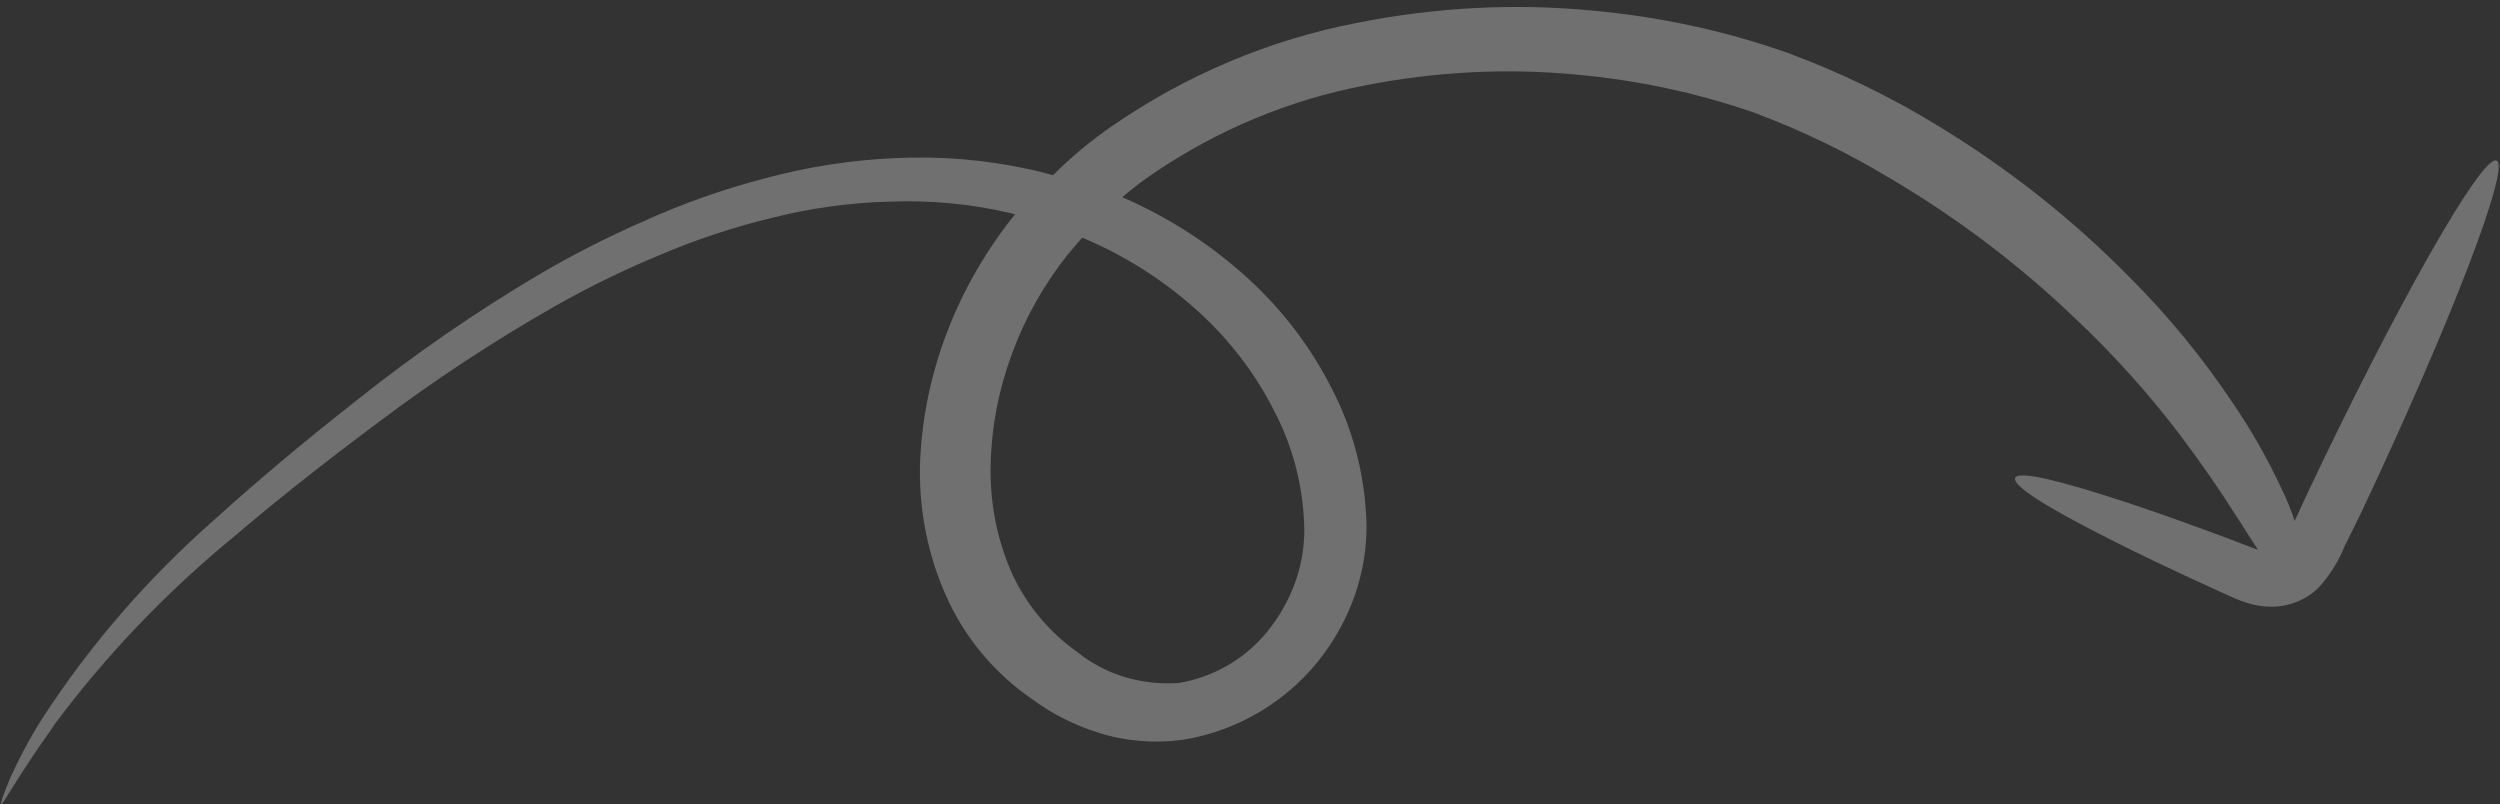 <svg width="314" height="101" viewBox="0 0 314 101" fill="none" xmlns="http://www.w3.org/2000/svg">
<rect x="0" y="0" width="314" height="101" fill="#333333" stroke="none"/>
<path d="M6.689 91.198C13.181 82.453 20.778 74.48 29.286 67.485C34.639 62.92 40.772 58.071 47.453 53.092C54.578 47.726 62.047 42.815 69.805 38.396C73.989 36.031 78.312 33.922 82.743 32.083C87.325 30.122 92.05 28.55 96.863 27.385C101.784 26.138 106.799 25.446 111.804 25.324C116.862 25.131 121.874 25.6 126.702 26.718L127.494 26.924C127.329 27.16 127.11 27.384 126.92 27.626C119.799 36.795 115.807 47.725 115.544 58.773C115.473 64.373 116.591 69.844 118.83 74.854C121.172 80.103 124.922 84.588 129.723 87.879C132.193 89.692 134.979 91.093 137.974 92.029C141.321 93.102 144.935 93.407 148.541 92.922C152.037 92.368 155.425 91.117 158.485 89.251C161.544 87.386 164.206 84.948 166.296 82.097C170.08 76.93 171.953 70.782 171.589 64.722C171.29 59.168 169.847 53.805 167.344 48.941C164.927 44.135 161.723 39.771 157.846 36.005C152.995 31.315 147.285 27.515 140.961 24.768C142.205 23.692 143.515 22.69 144.885 21.772C152.928 16.297 162.008 12.524 171.468 10.726C180.283 8.992 189.222 8.534 197.982 9.369C205.639 10.059 213.11 11.654 220.231 14.117C226.222 16.348 231.951 19.11 237.349 22.369C245.855 27.38 253.693 33.315 260.724 40.068C265.481 44.558 269.849 49.415 273.791 54.596C276.924 58.776 279.035 61.919 280.608 64.402C282.013 66.53 282.876 67.975 283.595 69.06L281.722 68.347C276.382 66.313 271.509 64.563 267.355 63.184C259.051 60.45 253.595 59.059 253.119 60.009C252.643 60.958 257.048 63.705 264.672 67.56C268.489 69.512 273.077 71.698 278.241 74.044L280.199 74.934C281.036 75.326 281.913 75.646 282.819 75.889C283.403 76.036 284.004 76.132 284.614 76.178C285.389 76.237 286.178 76.191 286.956 76.042C288.559 75.734 290.055 74.948 291.226 73.8C292.629 72.254 293.735 70.489 294.486 68.597L296.591 64.333C307.827 40.505 315.458 20.706 313.536 20.152C311.614 19.598 300.922 38.449 289.661 62.282L288.21 65.432C287.778 64.098 287.254 62.8 286.639 61.546C284.89 57.764 282.834 54.137 280.488 50.696C276.692 44.989 272.33 39.67 267.458 34.806C260.234 27.462 252.071 21.026 243.136 15.633C237.273 12.06 231.035 9.047 224.503 6.632C216.654 3.866 208.402 2.082 199.94 1.324C190.178 0.391 180.213 0.916 170.395 2.882C159.455 4.998 148.969 9.416 139.709 15.81C137.033 17.643 134.538 19.718 132.262 22.005C131.194 21.716 130.127 21.427 129.048 21.215C123.613 20.038 117.983 19.583 112.311 19.863C106.811 20.112 101.314 20.976 95.93 22.438C90.782 23.786 85.739 25.574 80.862 27.778C76.268 29.782 71.796 32.066 67.473 34.616C59.614 39.287 52.083 44.485 44.94 50.167C38.255 55.409 32.244 60.451 26.907 65.292C18.489 72.692 11.165 81.169 5.173 90.45C3.619 92.929 2.257 95.506 1.099 98.158C0.367 99.981 0.036 100.871 0.187 100.983C0.337 101.095 2.329 97.35 6.739 91.186L6.689 91.198ZM134.248 31.847C134.772 31.157 135.354 30.502 135.936 29.847C142.09 32.439 147.609 36.138 152.215 40.759C155.57 44.142 158.328 48.038 160.393 52.31C162.462 56.482 163.621 61.068 163.803 65.803C164.002 70.3 162.553 74.839 159.706 78.636C158.33 80.516 156.577 82.124 154.563 83.356C152.548 84.588 150.316 85.416 148.013 85.787C143.331 86.097 138.824 84.726 135.37 81.939C131.601 79.28 128.676 75.685 126.875 71.496C125.122 67.324 124.29 62.791 124.432 58.169C124.545 53.529 125.45 48.883 127.112 44.416C128.748 39.927 131.144 35.681 134.198 31.858" fill="white" fill-opacity="0.3"/>
</svg>
